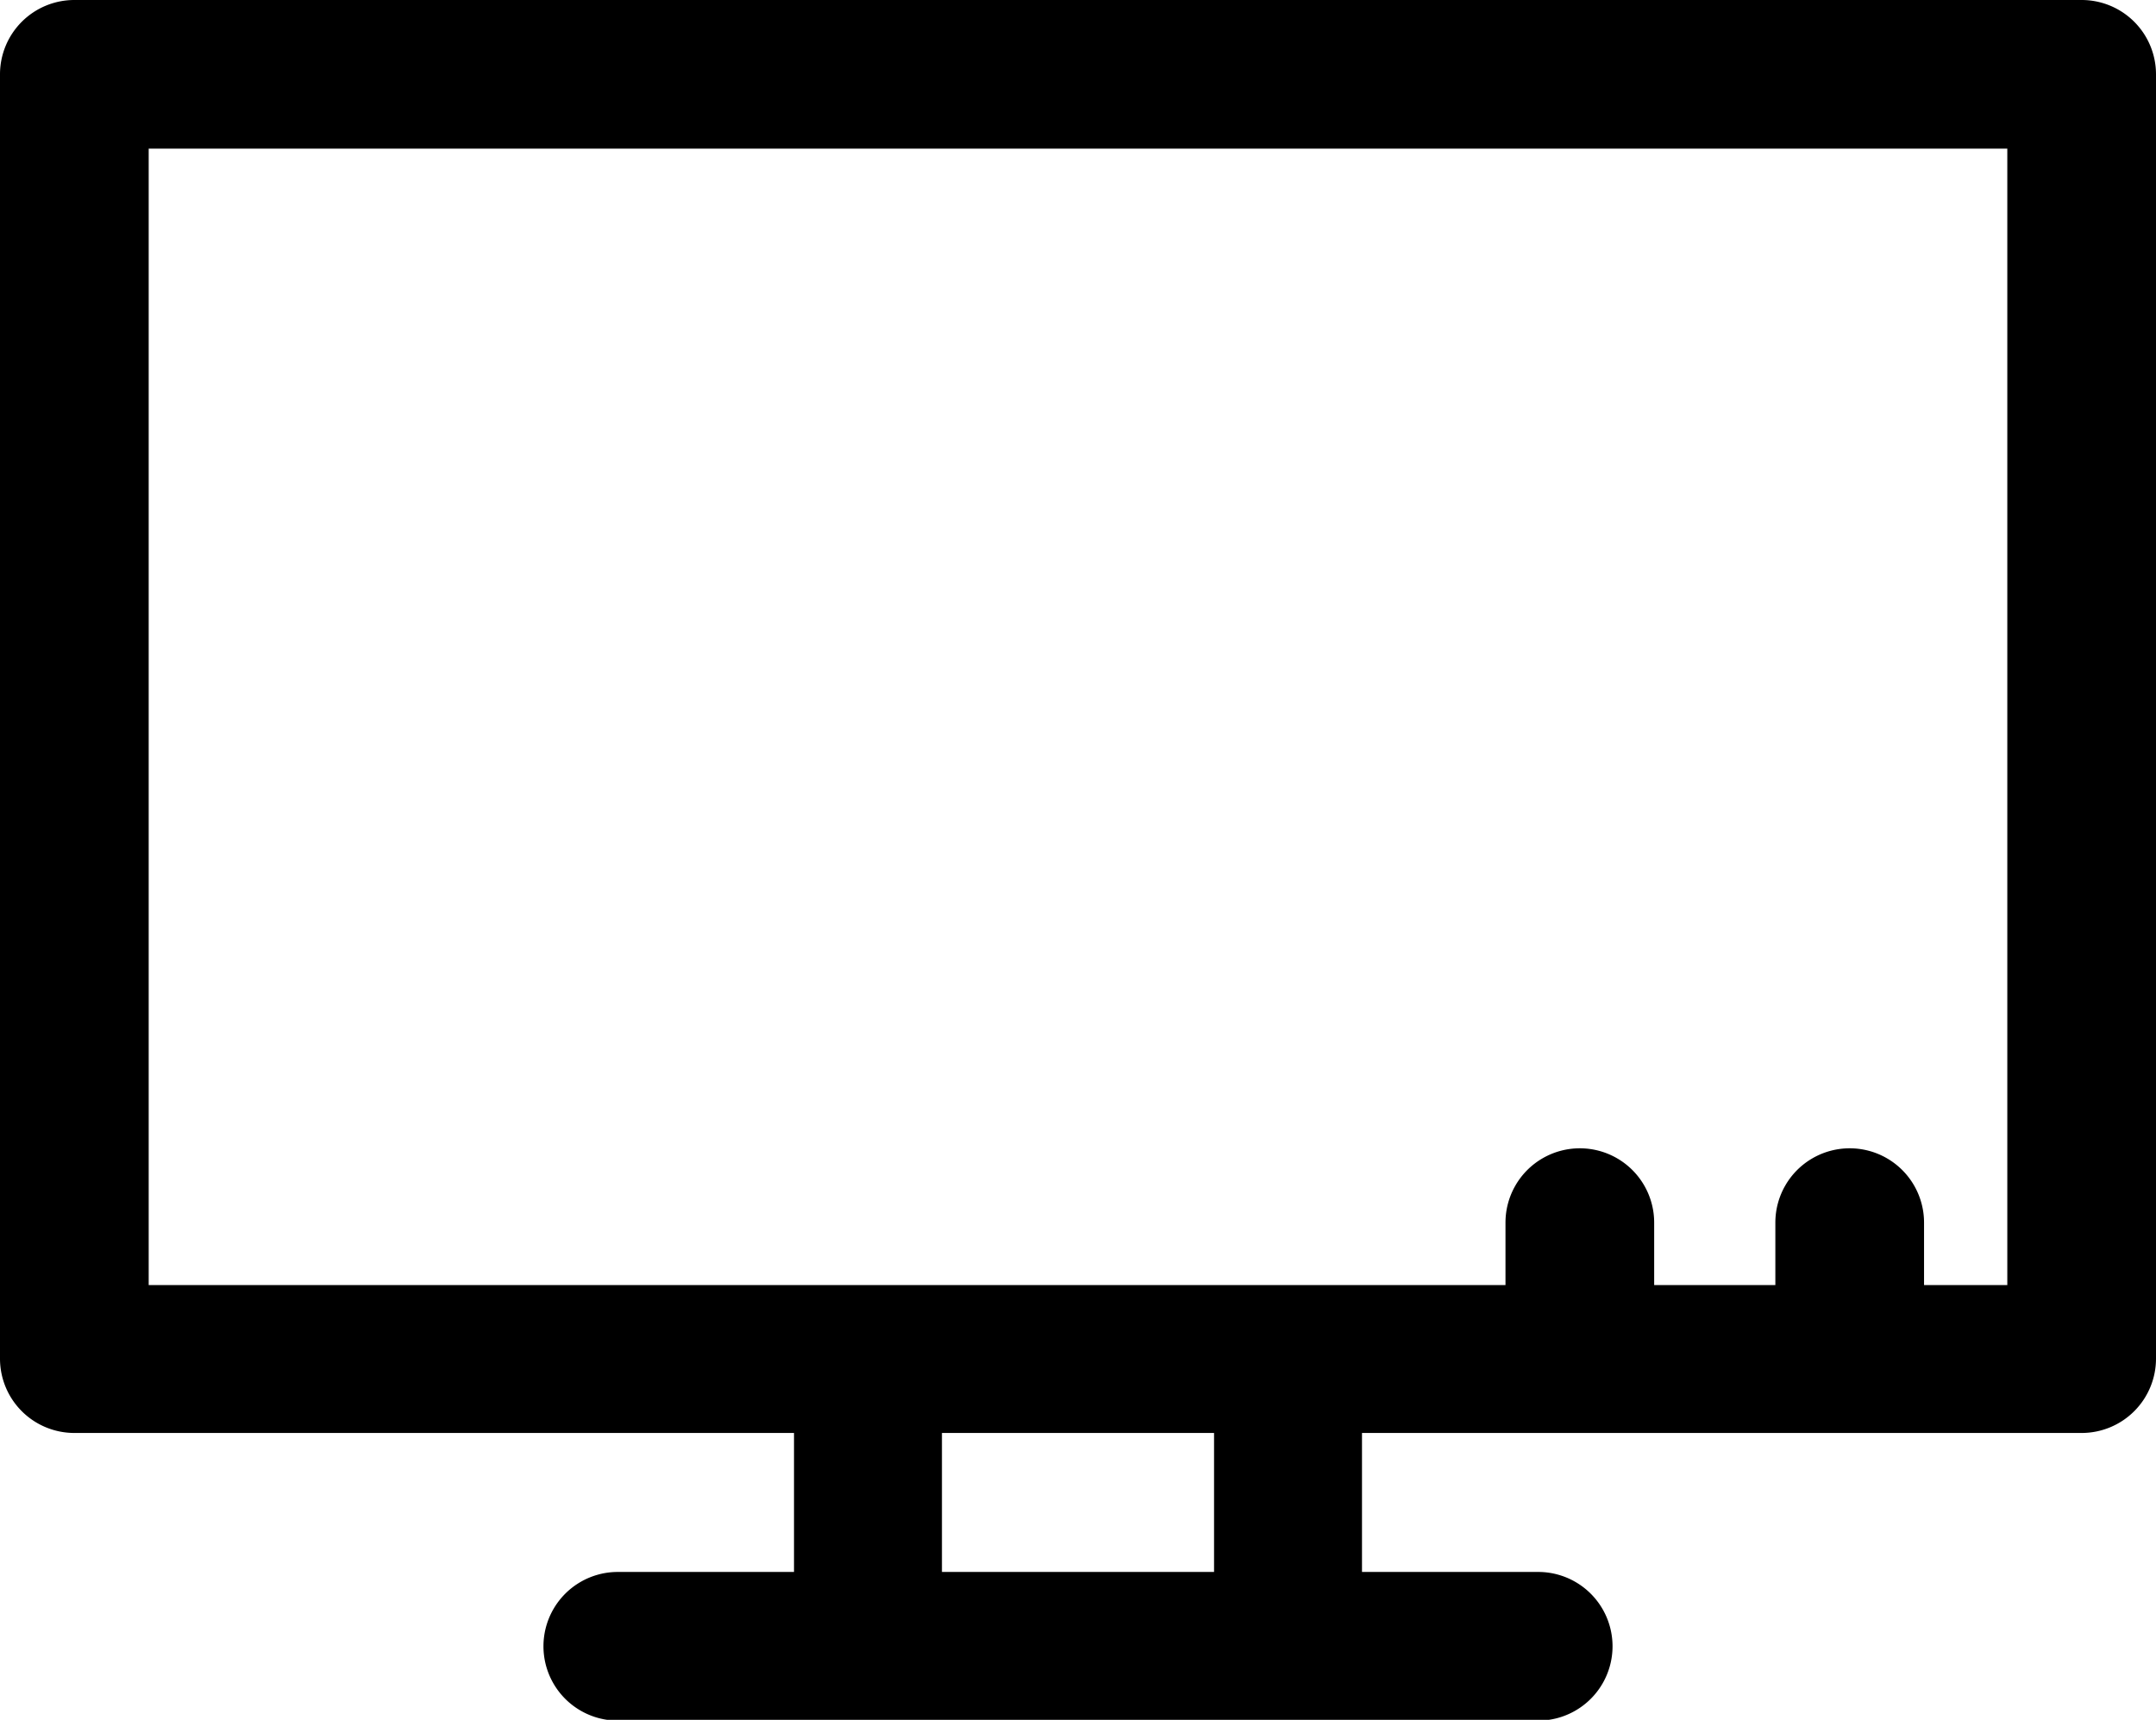 <svg xmlns="http://www.w3.org/2000/svg" viewBox="0 0 29 23.14"><title>television-black</title><g id="Слой_2" data-name="Слой 2"><g id="Capa_1" data-name="Capa 1"><path d="M28,0H1A1,1,0,0,0,0,1V18.28a1,1,0,0,0,1,1h9.68v1.87H8.31a1,1,0,0,0,0,2H20.69a1,1,0,0,0,0-2H18.32V19.28H28a1,1,0,0,0,1-1V1A1,1,0,0,0,28,0ZM16.33,21.15H12.67V19.28h3.66ZM27,17.29H25.88v-.84a1,1,0,0,0-2,0v.84H22.25v-.84a1,1,0,0,0-2,0v.84H2V2H27Z"/></g></g></svg>